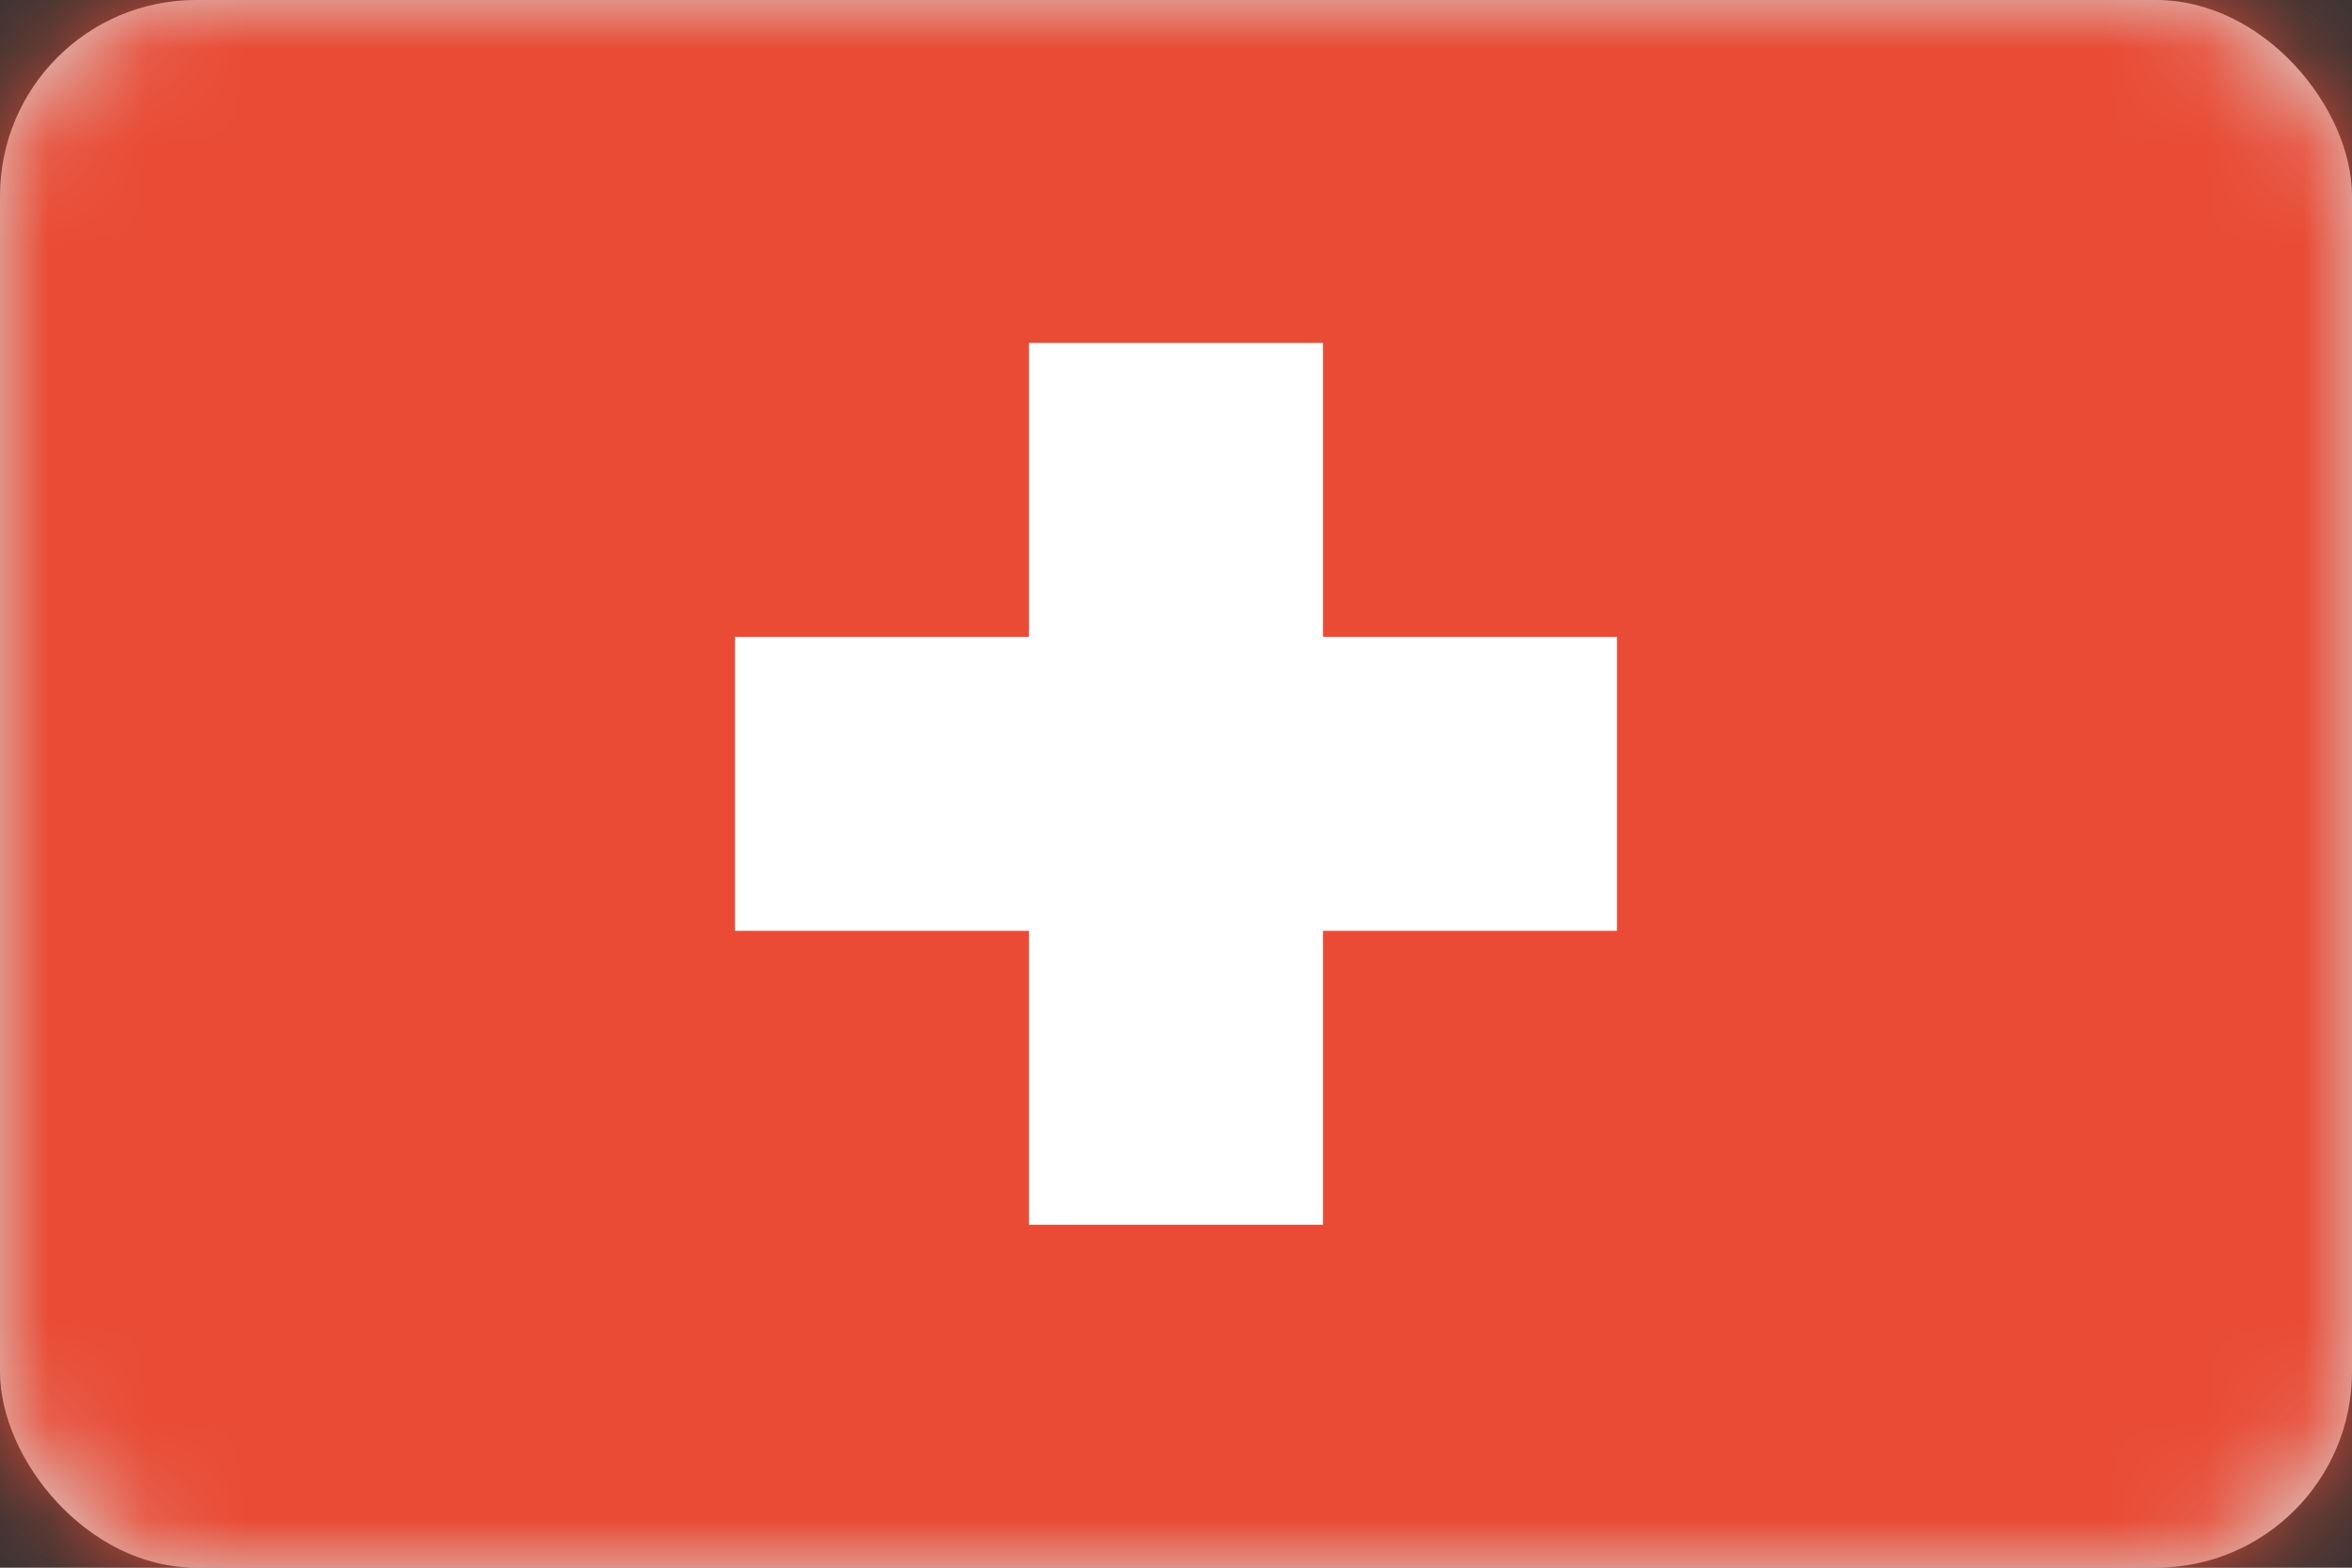<?xml version="1.0" encoding="UTF-8"?>
<svg width="24px" height="16px" viewBox="0 0 24 16" version="1.1" xmlns="http://www.w3.org/2000/svg" xmlns:xlink="http://www.w3.org/1999/xlink">
    <rect x="0" y="0" width="24" height="16" fill="#333333" stroke="none"/>
    <defs>
        <rect id="path-1" x="0" y="0" width="24" height="16" rx="2"></rect>
    </defs>
    <g id="页面-1" stroke="none" stroke-width="1" fill="none" fill-rule="evenodd">
        <g id="国旗" transform="translate(-270, -153)">
            <g id="国旗/瑞士法朗" transform="translate(270, 153)">
                <mask id="mask-2" fill="white">
                    <use xlink:href="#path-1"></use>
                </mask>
                <use id="矩形" fill="#D8D8D8" xlink:href="#path-1"></use>
                <g id="瑞士@1x" mask="url(#mask-2)" fill-rule="nonzero">
                    <polygon id="路径" fill="#E94B35" points="0 0 24 0 24 16 0 16"></polygon>
                    <polygon id="路径" fill="#FFFFFF" points="10.5 3.5 13.5 3.5 13.5 12.5 10.5 12.5"></polygon>
                    <polygon id="路径" fill="#FFFFFF" points="7.5 6.5 16.5 6.5 16.5 9.5 7.5 9.5"></polygon>
                </g>
            </g>
        </g>
    </g>
</svg>